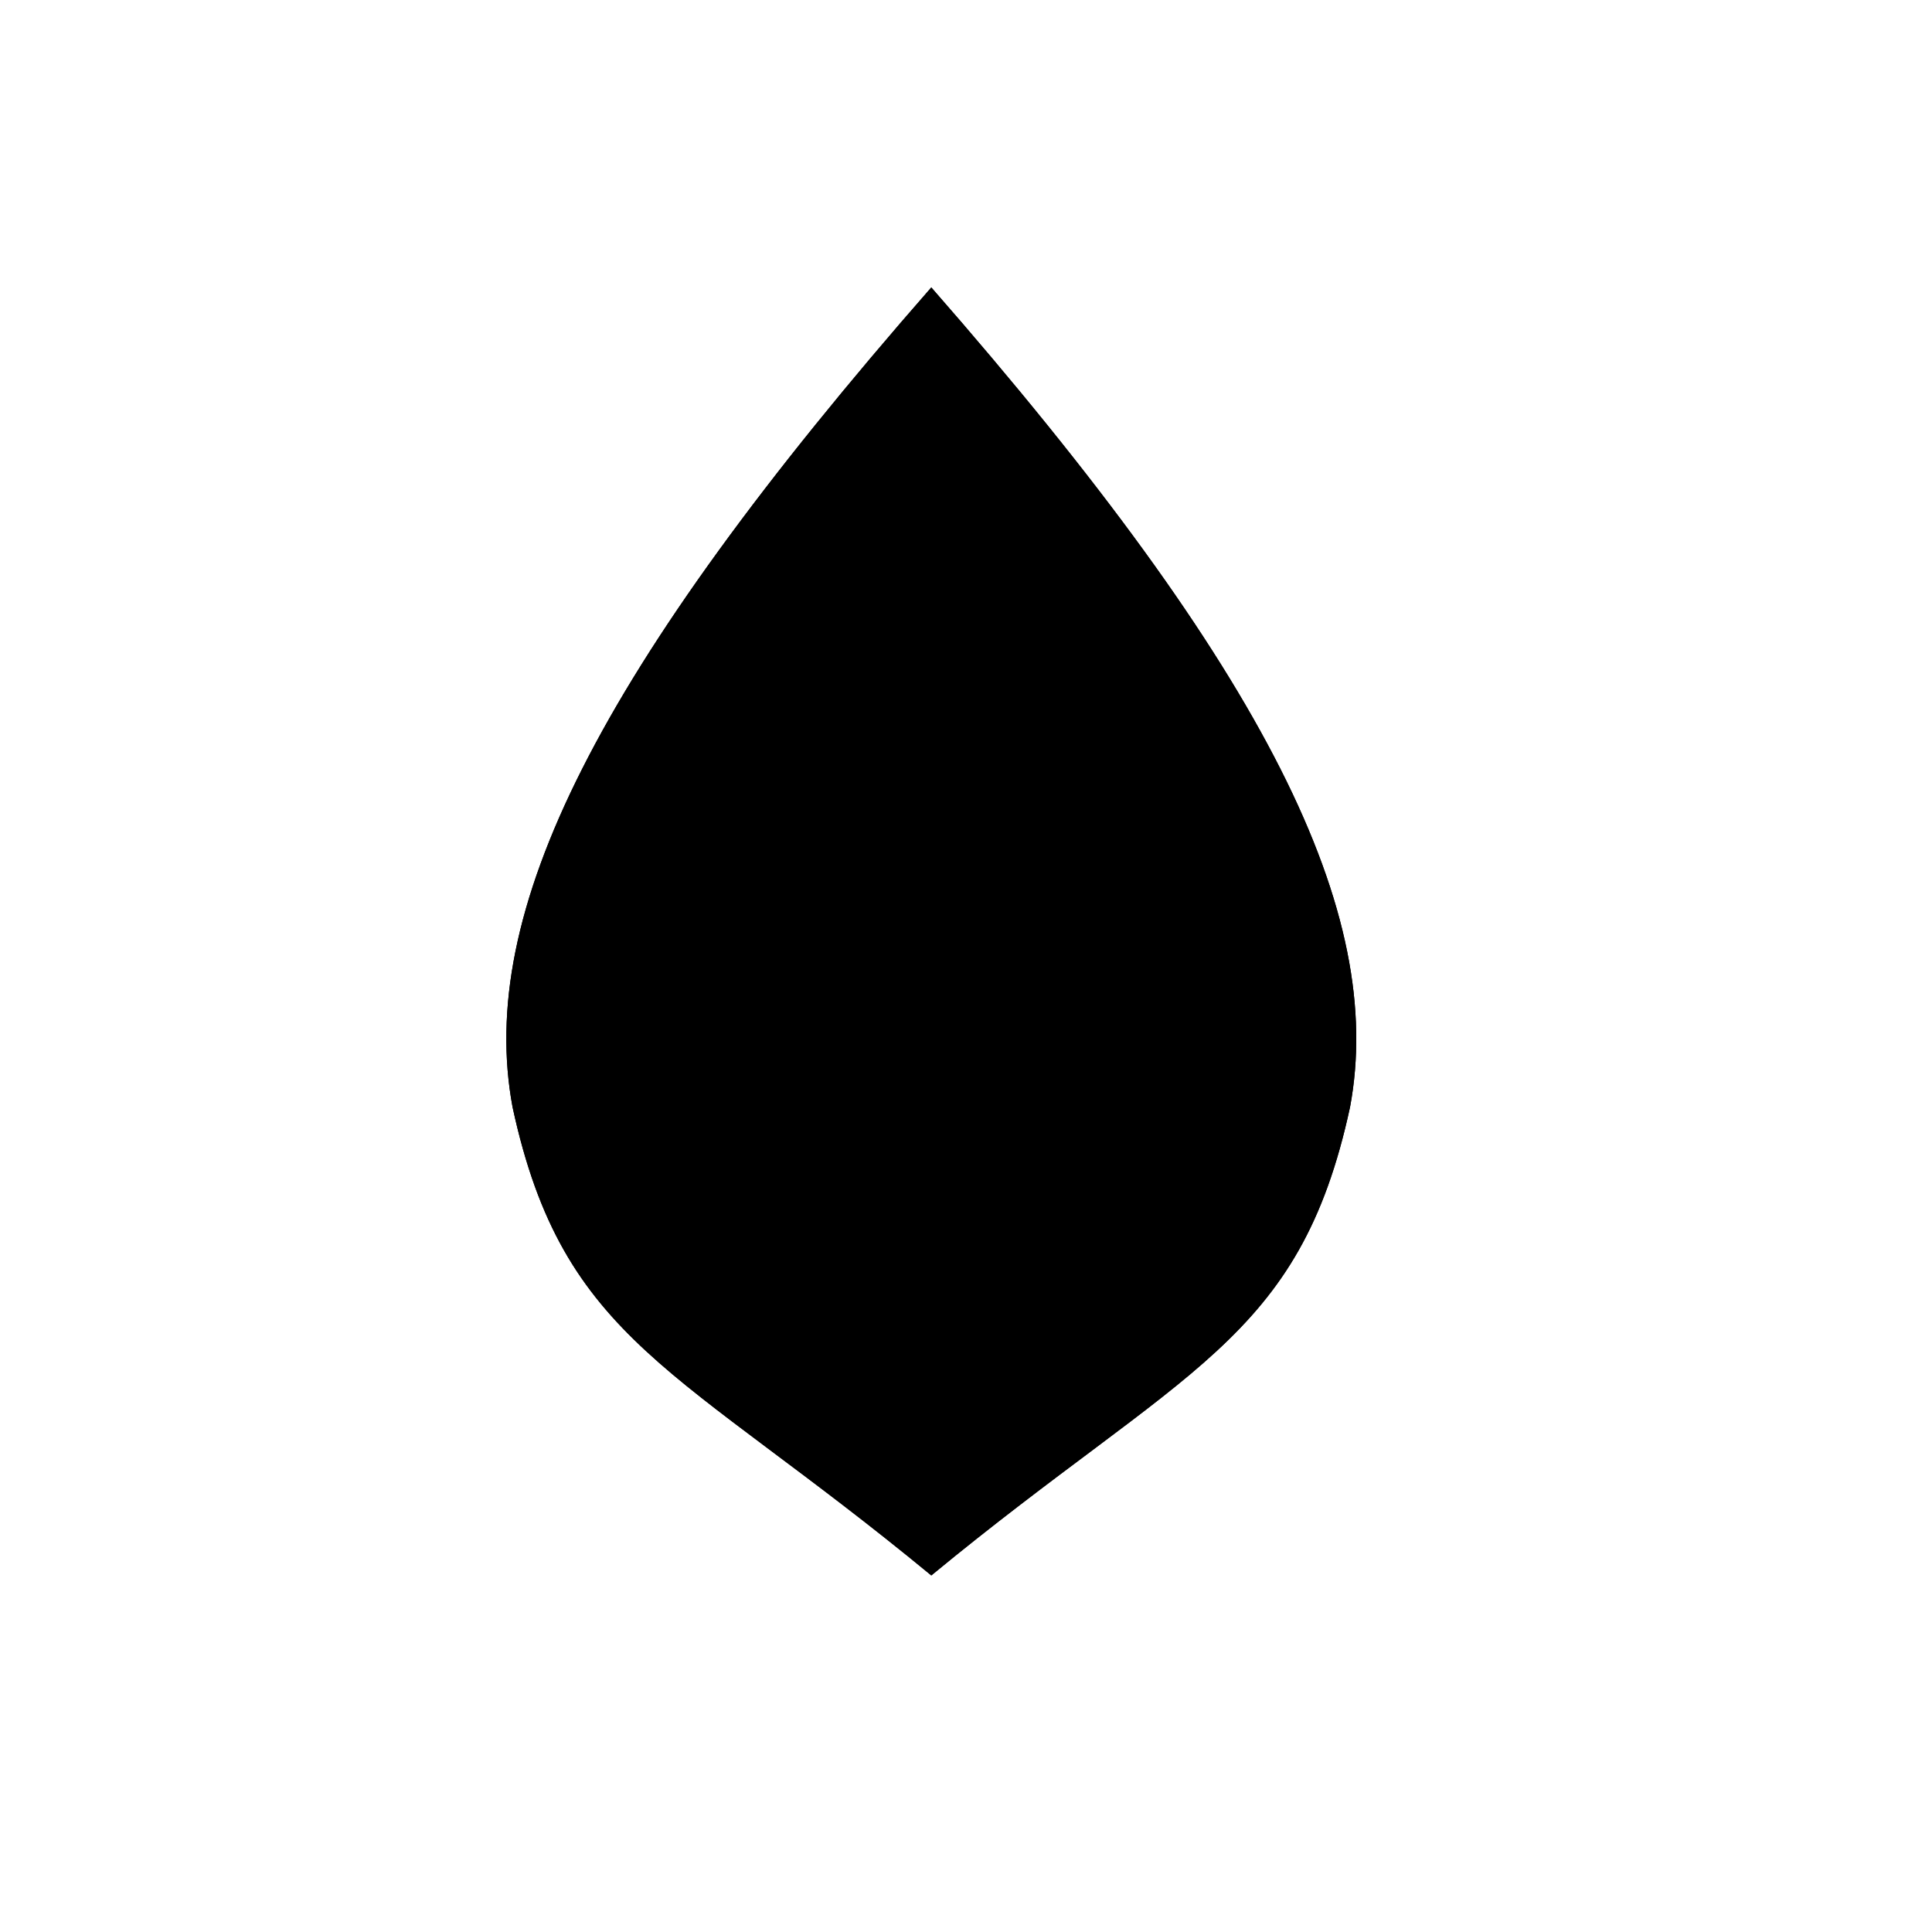 <svg viewBox="0 0 147 147"><title>Artboard 15</title><g id="_15_fill" data-name="15 fill"><path class="cls-1" d="M70.86,119.87c19.25-15.87,28-17.75,31.86-35.63,2.75-14.73-6.26-33.13-31.86-62.37C45.26,51.1,36.25,69.51,39,84.24,42.86,102.12,51.62,104,70.86,119.87Z"/></g><g id="_15_stroke" data-name="15 stroke"><path class="cls-2" d="M65.49,49c.71,6,1,9.53-1.73,9.53-.36,0-2.64-.7-.83-3.81,2.69-4.53,2.38-6.2,2.38-6.2-.27,3.66-4.81,3.87-8.19,6.41-.56-1.6-3.92-4.69-2.63-8.77-1,1.9-.21,5.68-1.47,7.35-.52.84-2.65,1.63-2.74-.5"/><path class="cls-2" d="M64.07,40.24c.49,3.11-3.2,4.06-4.72,6.63,0,0-.16-4.95,2.52-7.65"/><path class="cls-2" d="M54,65s3-5.7,3.15-10.08"/><path class="cls-2" d="M54,71.89c3.15,6.42,8.66,6.26,13,1.39"/><path class="cls-2" d="M48.53,69.09s-2.69,2.14-5.26,0"/><path class="cls-2" d="M54.69,80.11s-3.94,13-10.93,8.95"/><path class="cls-2" d="M64.83,87.52C63.14,94.4,51.58,96.83,51.94,86"/><path class="cls-2" d="M47,76.77s-3.05,6.47-.83,7.28c2.53.92,3.91-5.57,3.91-5.57"/><path class="cls-2" d="M57.89,81.76s-1.83,6.35.49,6.76S61,82,61,82"/><path class="cls-2" d="M60.1,92.84c7.37,6,1.38,9.3-1.83,14.24"/><path class="cls-2" d="M47.1,89.78c.62,2.81,2.27,3.42,1.7,8.58"/><path class="cls-2" d="M54,92.17c-1.25,0-3.89,1.35-5.08,4"/><path class="cls-2" d="M56.62,102.43a1.75,1.75,0,0,1-1.85,1.79l-2-1.79a1.93,1.93,0,1,1,3.85,0Z"/><path class="cls-2" d="M70.86,119.87c19.25-15.87,28-17.75,31.86-35.63,2.75-14.73-6.26-33.13-31.86-62.37C45.26,51.1,36.25,69.51,39,84.24,42.86,102.12,51.62,104,70.86,119.87Z"/><path class="cls-2" d="M70.86,117.41C88.11,102.33,96,100.55,99.41,83.57c2.47-14-5.61-31.47-28.54-59.24-22.93,27.77-31,45.25-28.54,59.24C45.78,100.55,53.62,102.33,70.86,117.41Z"/><path class="cls-2" d="M75.14,29.59a40.31,40.31,0,0,0-4.28,3.65,40.31,40.31,0,0,0-4.28-3.65"/><path class="cls-2" d="M78.26,33.59a12,12,0,0,1-7.4,3.4,12,12,0,0,1-7.4-3.4"/><path class="cls-2" d="M81.51,37.92c-2.81,2.81-7.17,3.24-10.65,3.24S63,40.73,60.22,37.92"/><path class="cls-2" d="M75.05,40.87C80.14,49.32,72.49,53,70.86,56c-1.62-2.94-9.28-6.64-4.19-15.09"/><path class="cls-2" d="M72,41.14c1.08,3.57-1.09,7.23-1.09,7.23s-2.18-3.66-1.09-7.23"/><path class="cls-2" d="M76.24,49c-.71,6-1,9.53,1.73,9.53.36,0,2.64-.7.83-3.81-2.69-4.53-2.38-6.2-2.38-6.2.27,3.66,4.81,3.87,8.19,6.41.56-1.6,3.92-4.69,2.63-8.77,1,1.9.21,5.68,1.47,7.35.52.84,2.65,1.63,2.74-.5"/><path class="cls-2" d="M77.66,40.24c-.49,3.11,3.2,4.06,4.72,6.63,0,0,.16-4.95-2.52-7.65"/><path class="cls-2" d="M94.3,58.35c-6.06,4.4-9.69-3.45-9.69-3.45C83.54,67.84,70.86,63.15,70.86,56c0,7.19-12.67,11.89-13.74-1.05,0,0-3.64,7.85-9.69,3.45"/><path class="cls-2" d="M87.75,65s-3-5.7-3.15-10.08"/><path class="cls-2" d="M93.67,58.77c2.77,8-1.17,10-2.48,15C87.5,71.15,81.12,70.49,79.38,63c1.3,9.29-7.49,10.88-8.52,13.82-1-2.94-9.82-4.53-8.52-13.82-1.74,7.54-8.11,8.19-11.8,10.79-1.31-5-5.25-6.94-2.48-15"/><path class="cls-2" d="M87.75,71.89c-3.15,6.42-8.66,6.26-13,1.39"/><path class="cls-2" d="M93.2,69.09s2.69,2.14,5.26,0"/><path class="cls-2" d="M99.5,74c-1,2.53-4.22,1.66-4.22,1.66-1.5,4.19-6.5,2.5-6.5,2.5C83.5,85.77,74,79.9,74,79.9a5,5,0,0,1-6.27,0S58.23,85.77,53,78.18c0,0-5,1.69-6.5-2.5,0,0-3.24.87-4.22-1.66"/><path class="cls-2" d="M76.67,81.14c.83,6.94.42,12.13-5.8,12.13s-6.63-5.19-5.8-12.13"/><path class="cls-2" d="M87,80.11S91,93.09,98,89.05"/><path class="cls-2" d="M76.9,87.52C78.59,94.4,90.15,96.83,89.79,86"/><path class="cls-2" d="M94.73,76.77s3.05,6.47.83,7.28c-2.53.92-3.91-5.57-3.91-5.57"/><path class="cls-2" d="M83.84,81.76s1.83,6.35-.49,6.76S80.71,82,80.71,82"/><path class="cls-2" d="M72.43,80.81s1.15,7.43-1.56,7.43-1.56-7.43-1.56-7.43"/><path class="cls-2" d="M73.26,92.94c9.36,7.33,1.91,12.08-2.4,16.35-4.31-4.27-11.75-9-2.4-16.35"/><path class="cls-2" d="M81.63,92.84c-7.37,6-1.38,9.3,1.83,14.24"/><path class="cls-2" d="M94.63,89.78c-.62,2.81-2.27,3.42-1.7,8.58"/><path class="cls-2" d="M87.75,92.17c1.25,0,3.89,1.35,5.08,4"/><path class="cls-2" d="M85.11,102.43A1.75,1.75,0,0,0,87,104.22l2-1.79a1.93,1.93,0,1,0-3.85,0Z"/><path class="cls-2" d="M80.52,103.29a42.9,42.9,0,0,1-9.65,10.2,42.9,42.9,0,0,1-9.65-10.2"/><circle class="cls-2" cx="70.84" cy="102.36" r="1.69"/><line class="cls-2" x1="70.86" y1="68.85" x2="70.87" y2="55.96"/></g></svg>